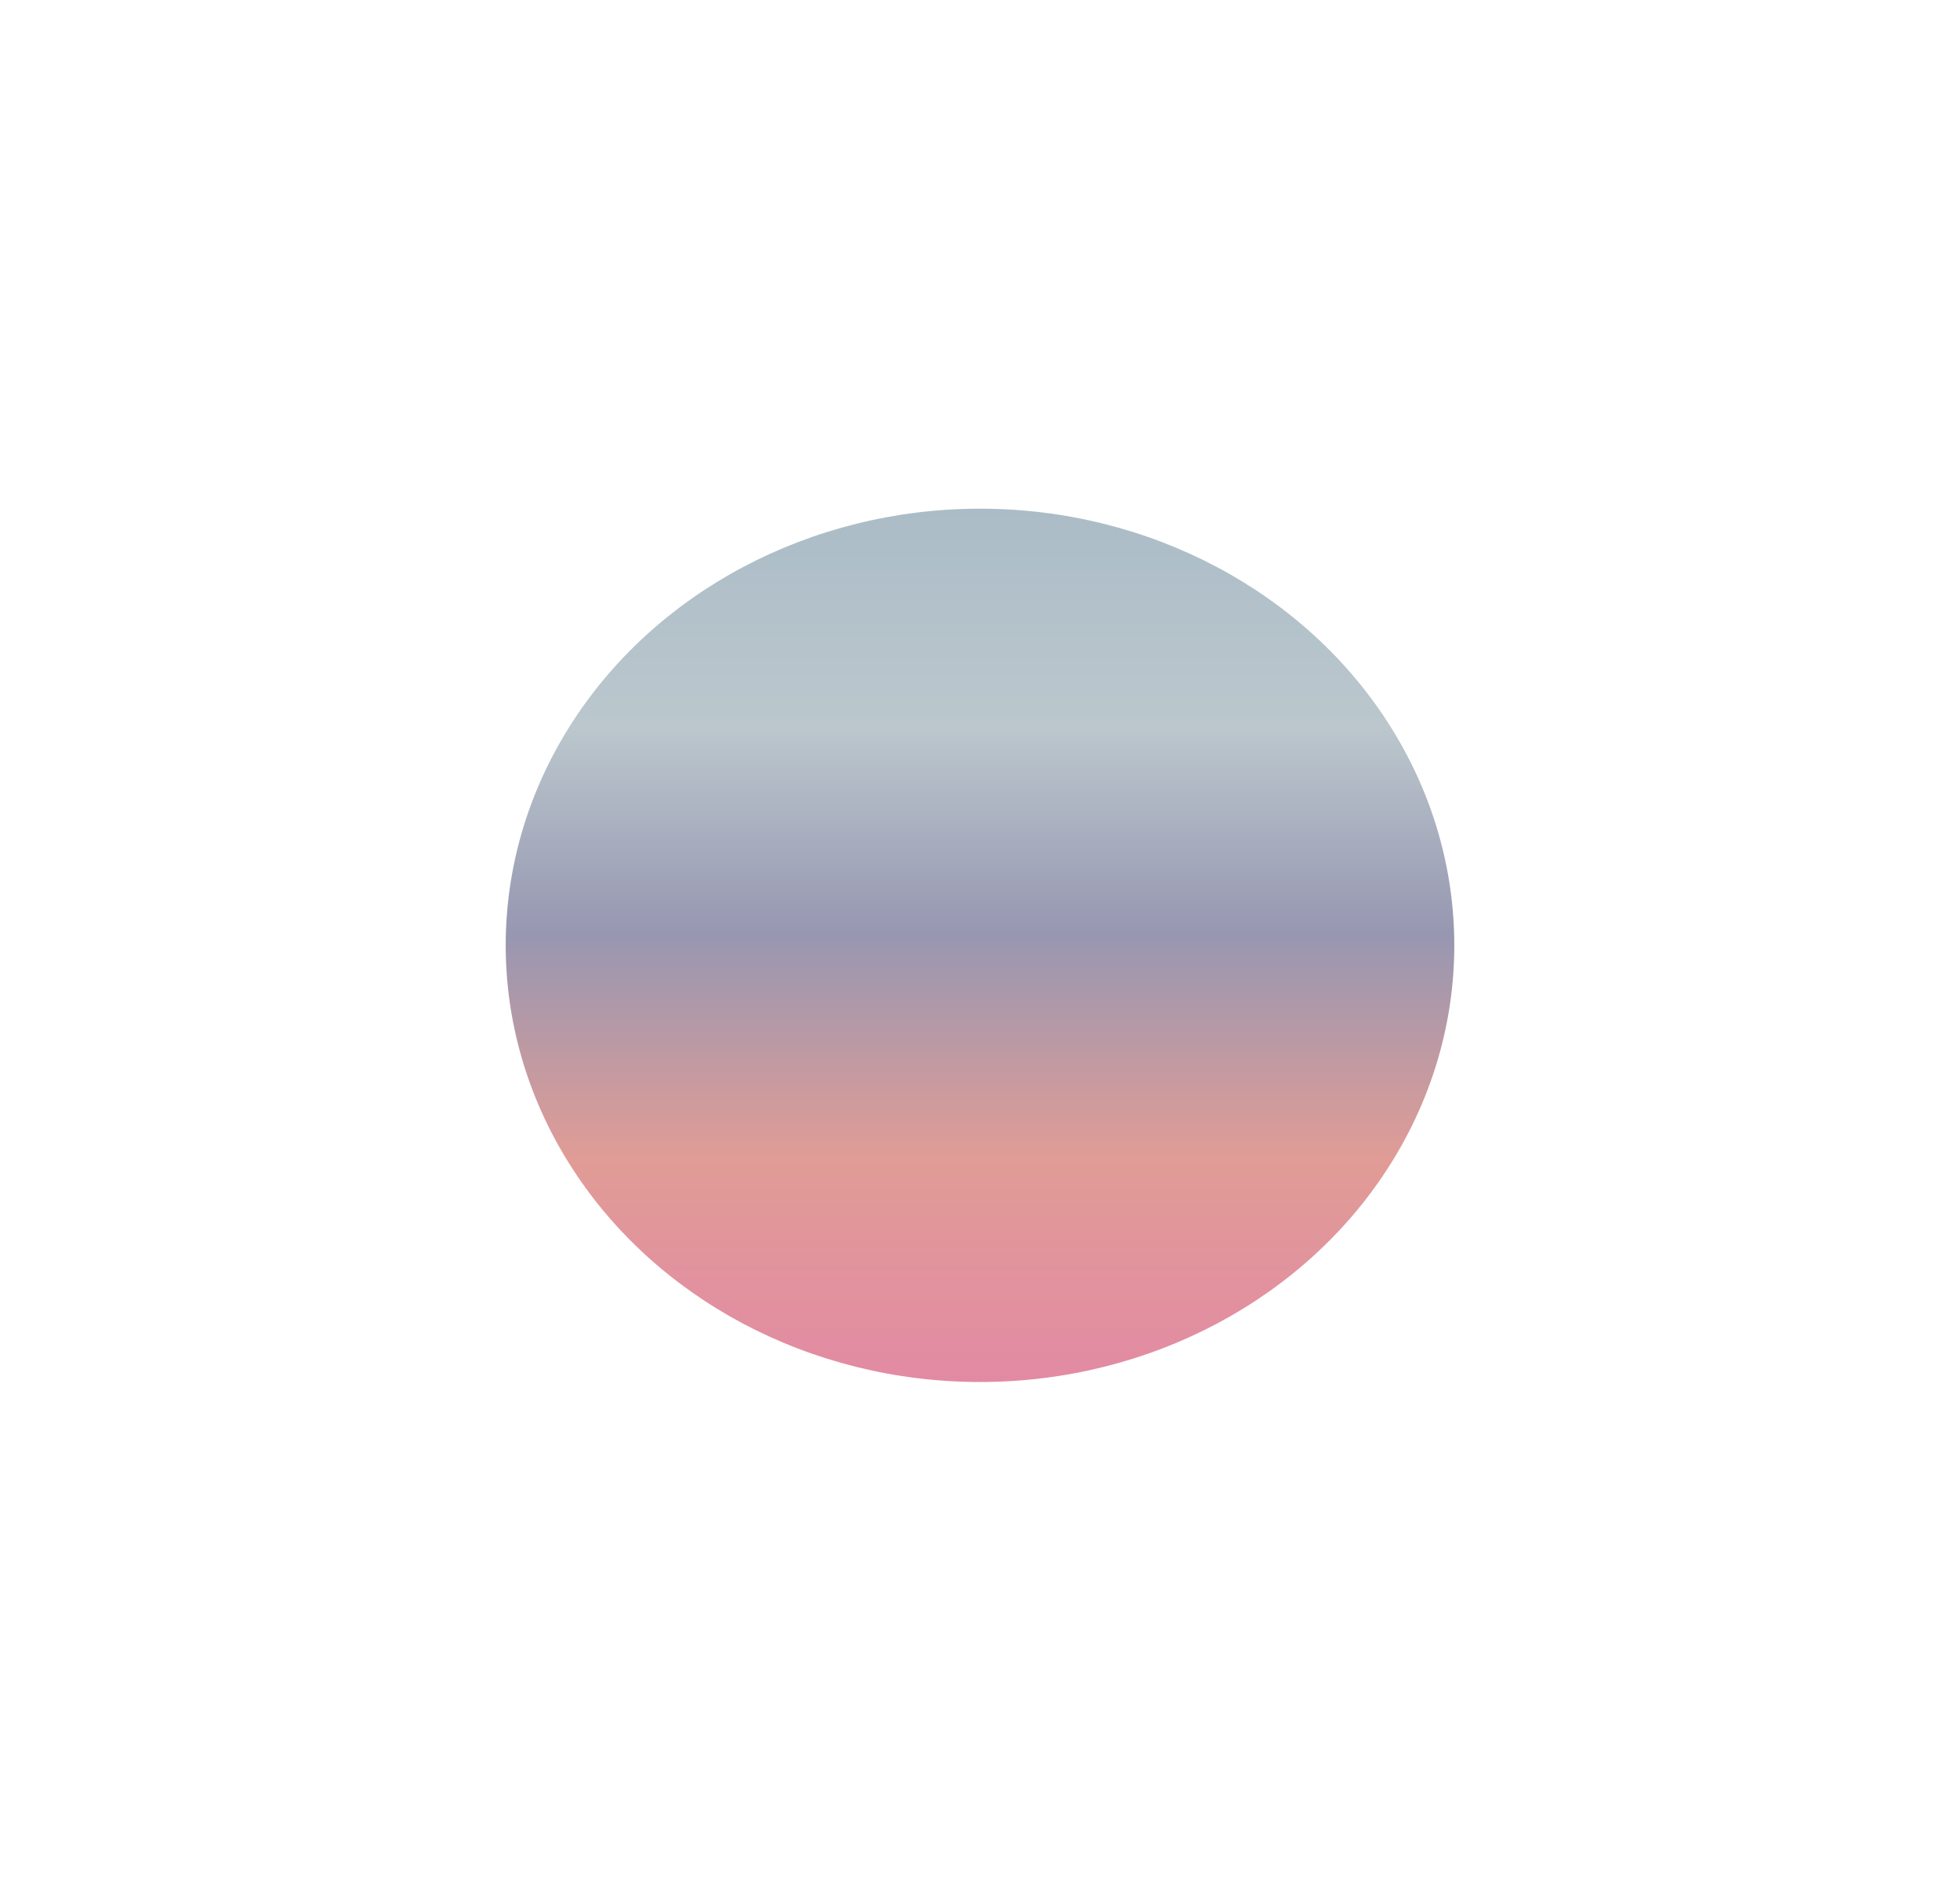 <svg width="312" height="300" viewBox="0 0 312 300" fill="none" xmlns="http://www.w3.org/2000/svg">
<g filter="url(#filter0_f_25_1557)">
<ellipse cx="156" cy="150.462" rx="69.5" ry="75.5" transform="rotate(90 156 150.462)" fill="url(#paint0_linear_25_1557)"/>
</g>
<defs>
<filter id="filter0_f_25_1557" x="0.5" y="0.962" width="311" height="299" filterUnits="userSpaceOnUse" color-interpolation-filters="sRGB">
<feFlood flood-opacity="0" result="BackgroundImageFix"/>
<feBlend mode="normal" in="SourceGraphic" in2="BackgroundImageFix" result="shape"/>
<feGaussianBlur stdDeviation="40" result="effect1_foregroundBlur_25_1557"/>
</filter>
<linearGradient id="paint0_linear_25_1557" x1="225.5" y1="150.462" x2="86.5" y2="150.462" gradientUnits="userSpaceOnUse">
<stop stop-color="#E28AA4"/>
<stop offset="0.255" stop-color="#E19C96"/>
<stop offset="0.514" stop-color="#9797B1"/>
<stop offset="0.75" stop-color="#BBC7CD"/>
<stop offset="1" stop-color="#ABBCC7"/>
</linearGradient>
</defs>
</svg>
